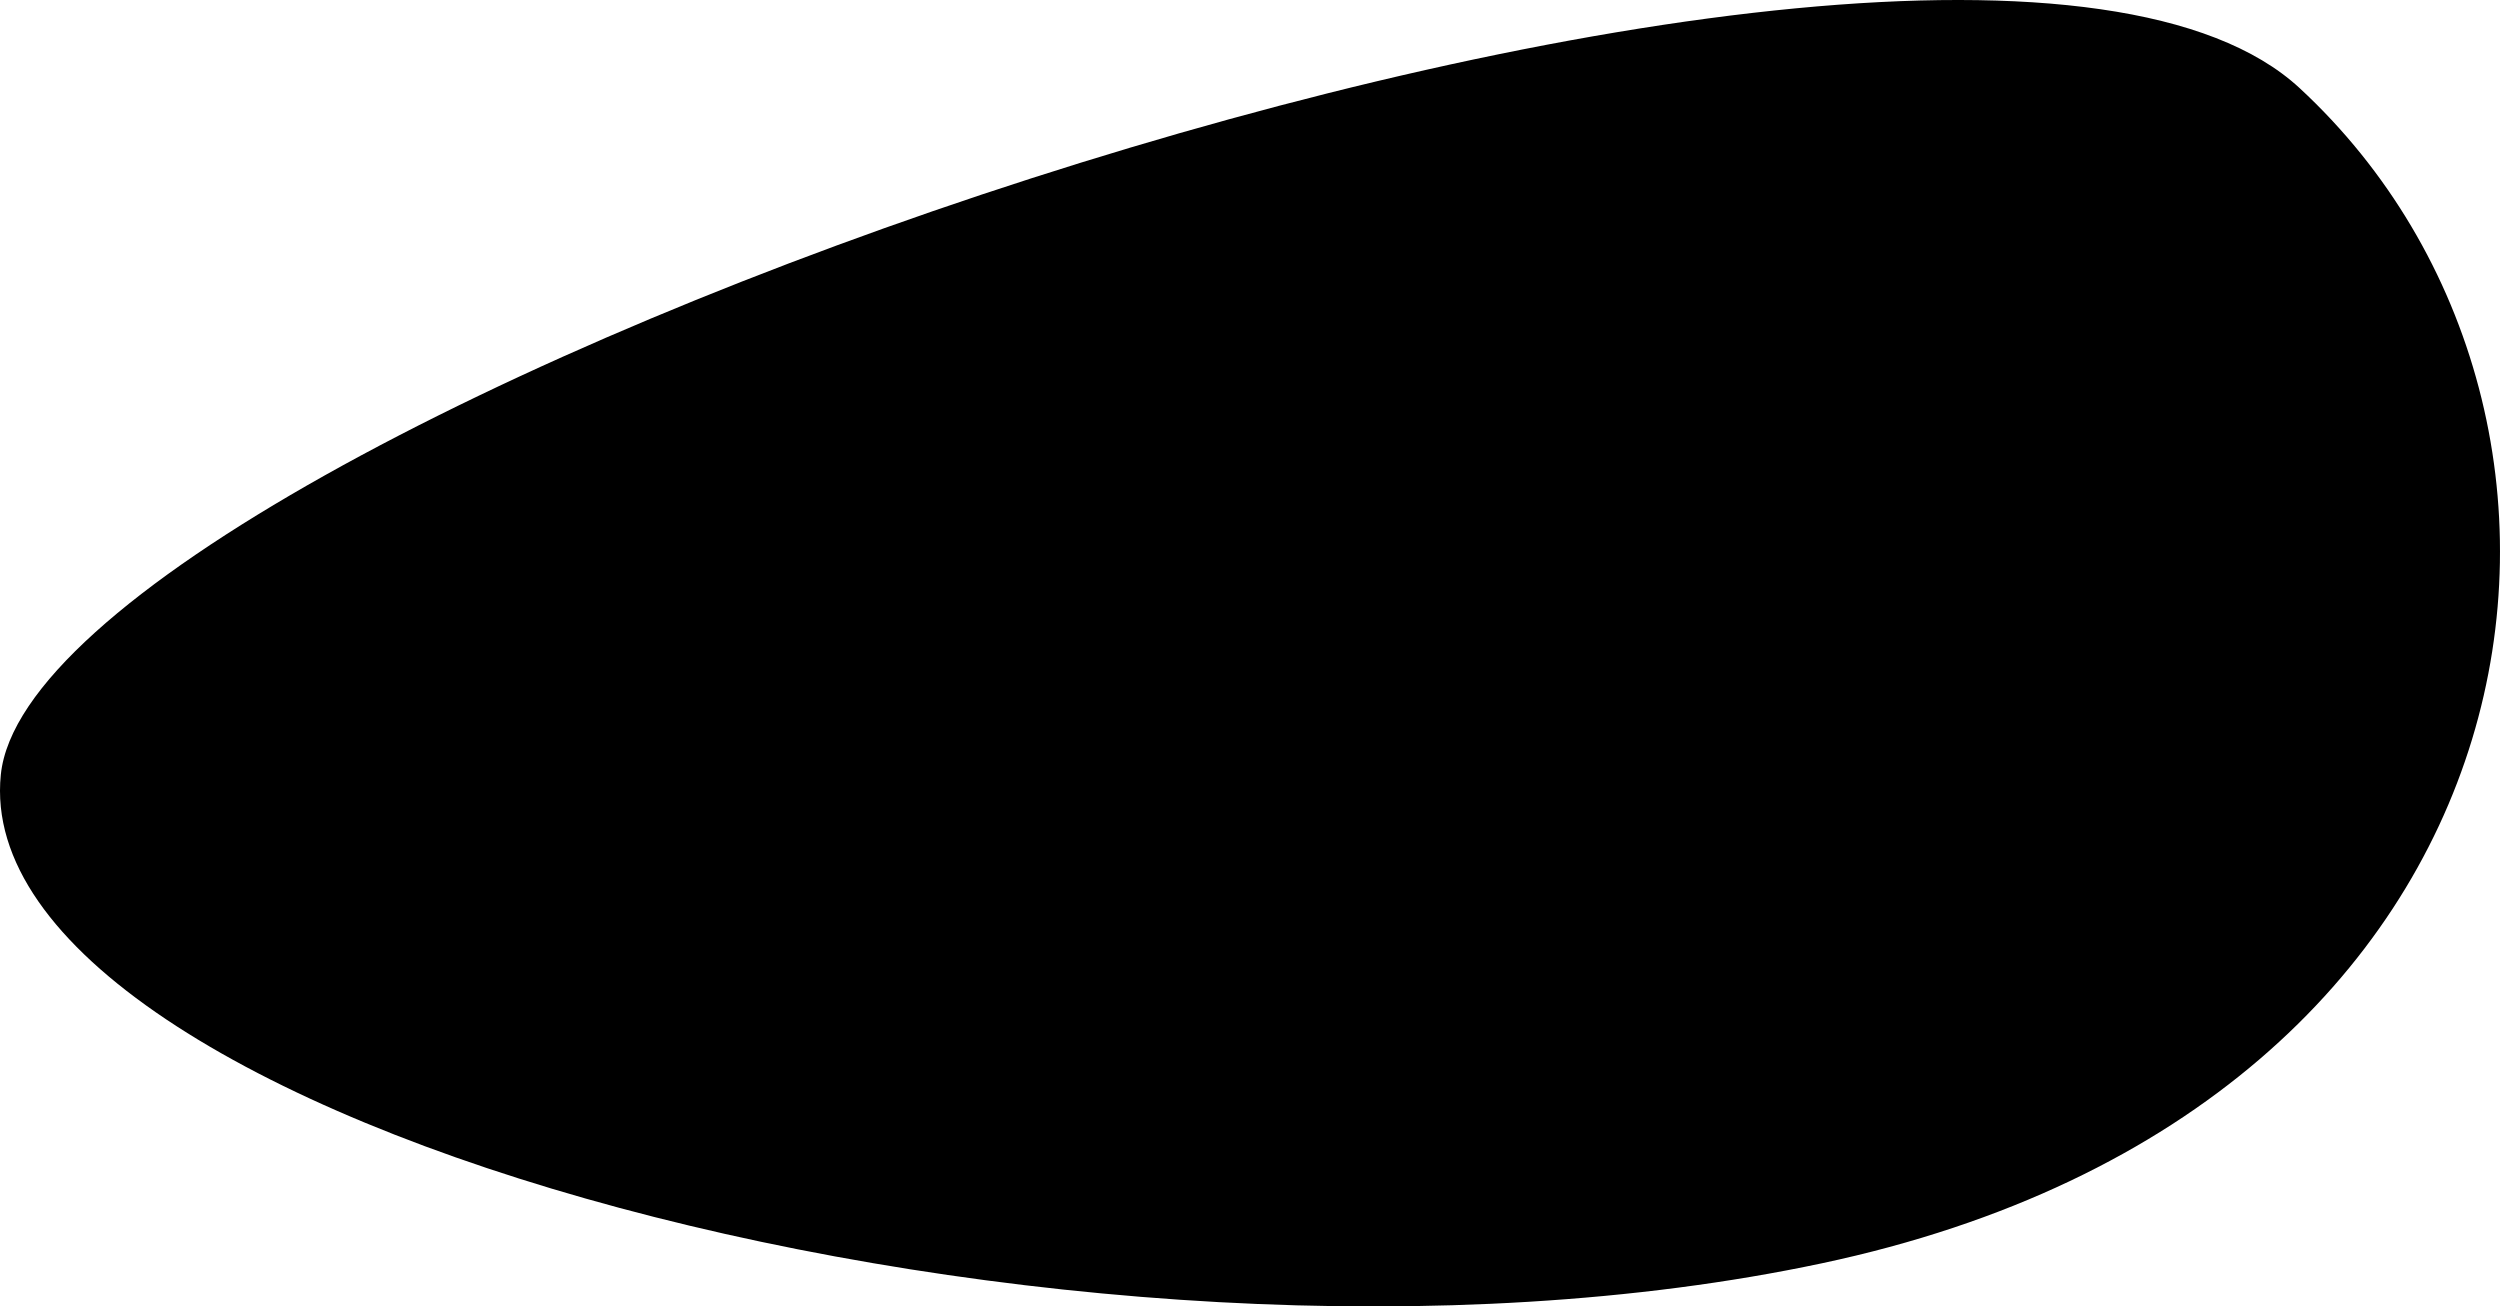 <svg xmlns="http://www.w3.org/2000/svg" viewBox="0 0 1307 683"><path d="M0.435,404.955 C19.034,223.957 1016.967,-125.387 1202.23,46.05 C1387.493,217.487 1340.599,578.086 952.357,660.476 C564.114,742.866 -18.165,585.952 0.435,404.955 Z"/></svg>